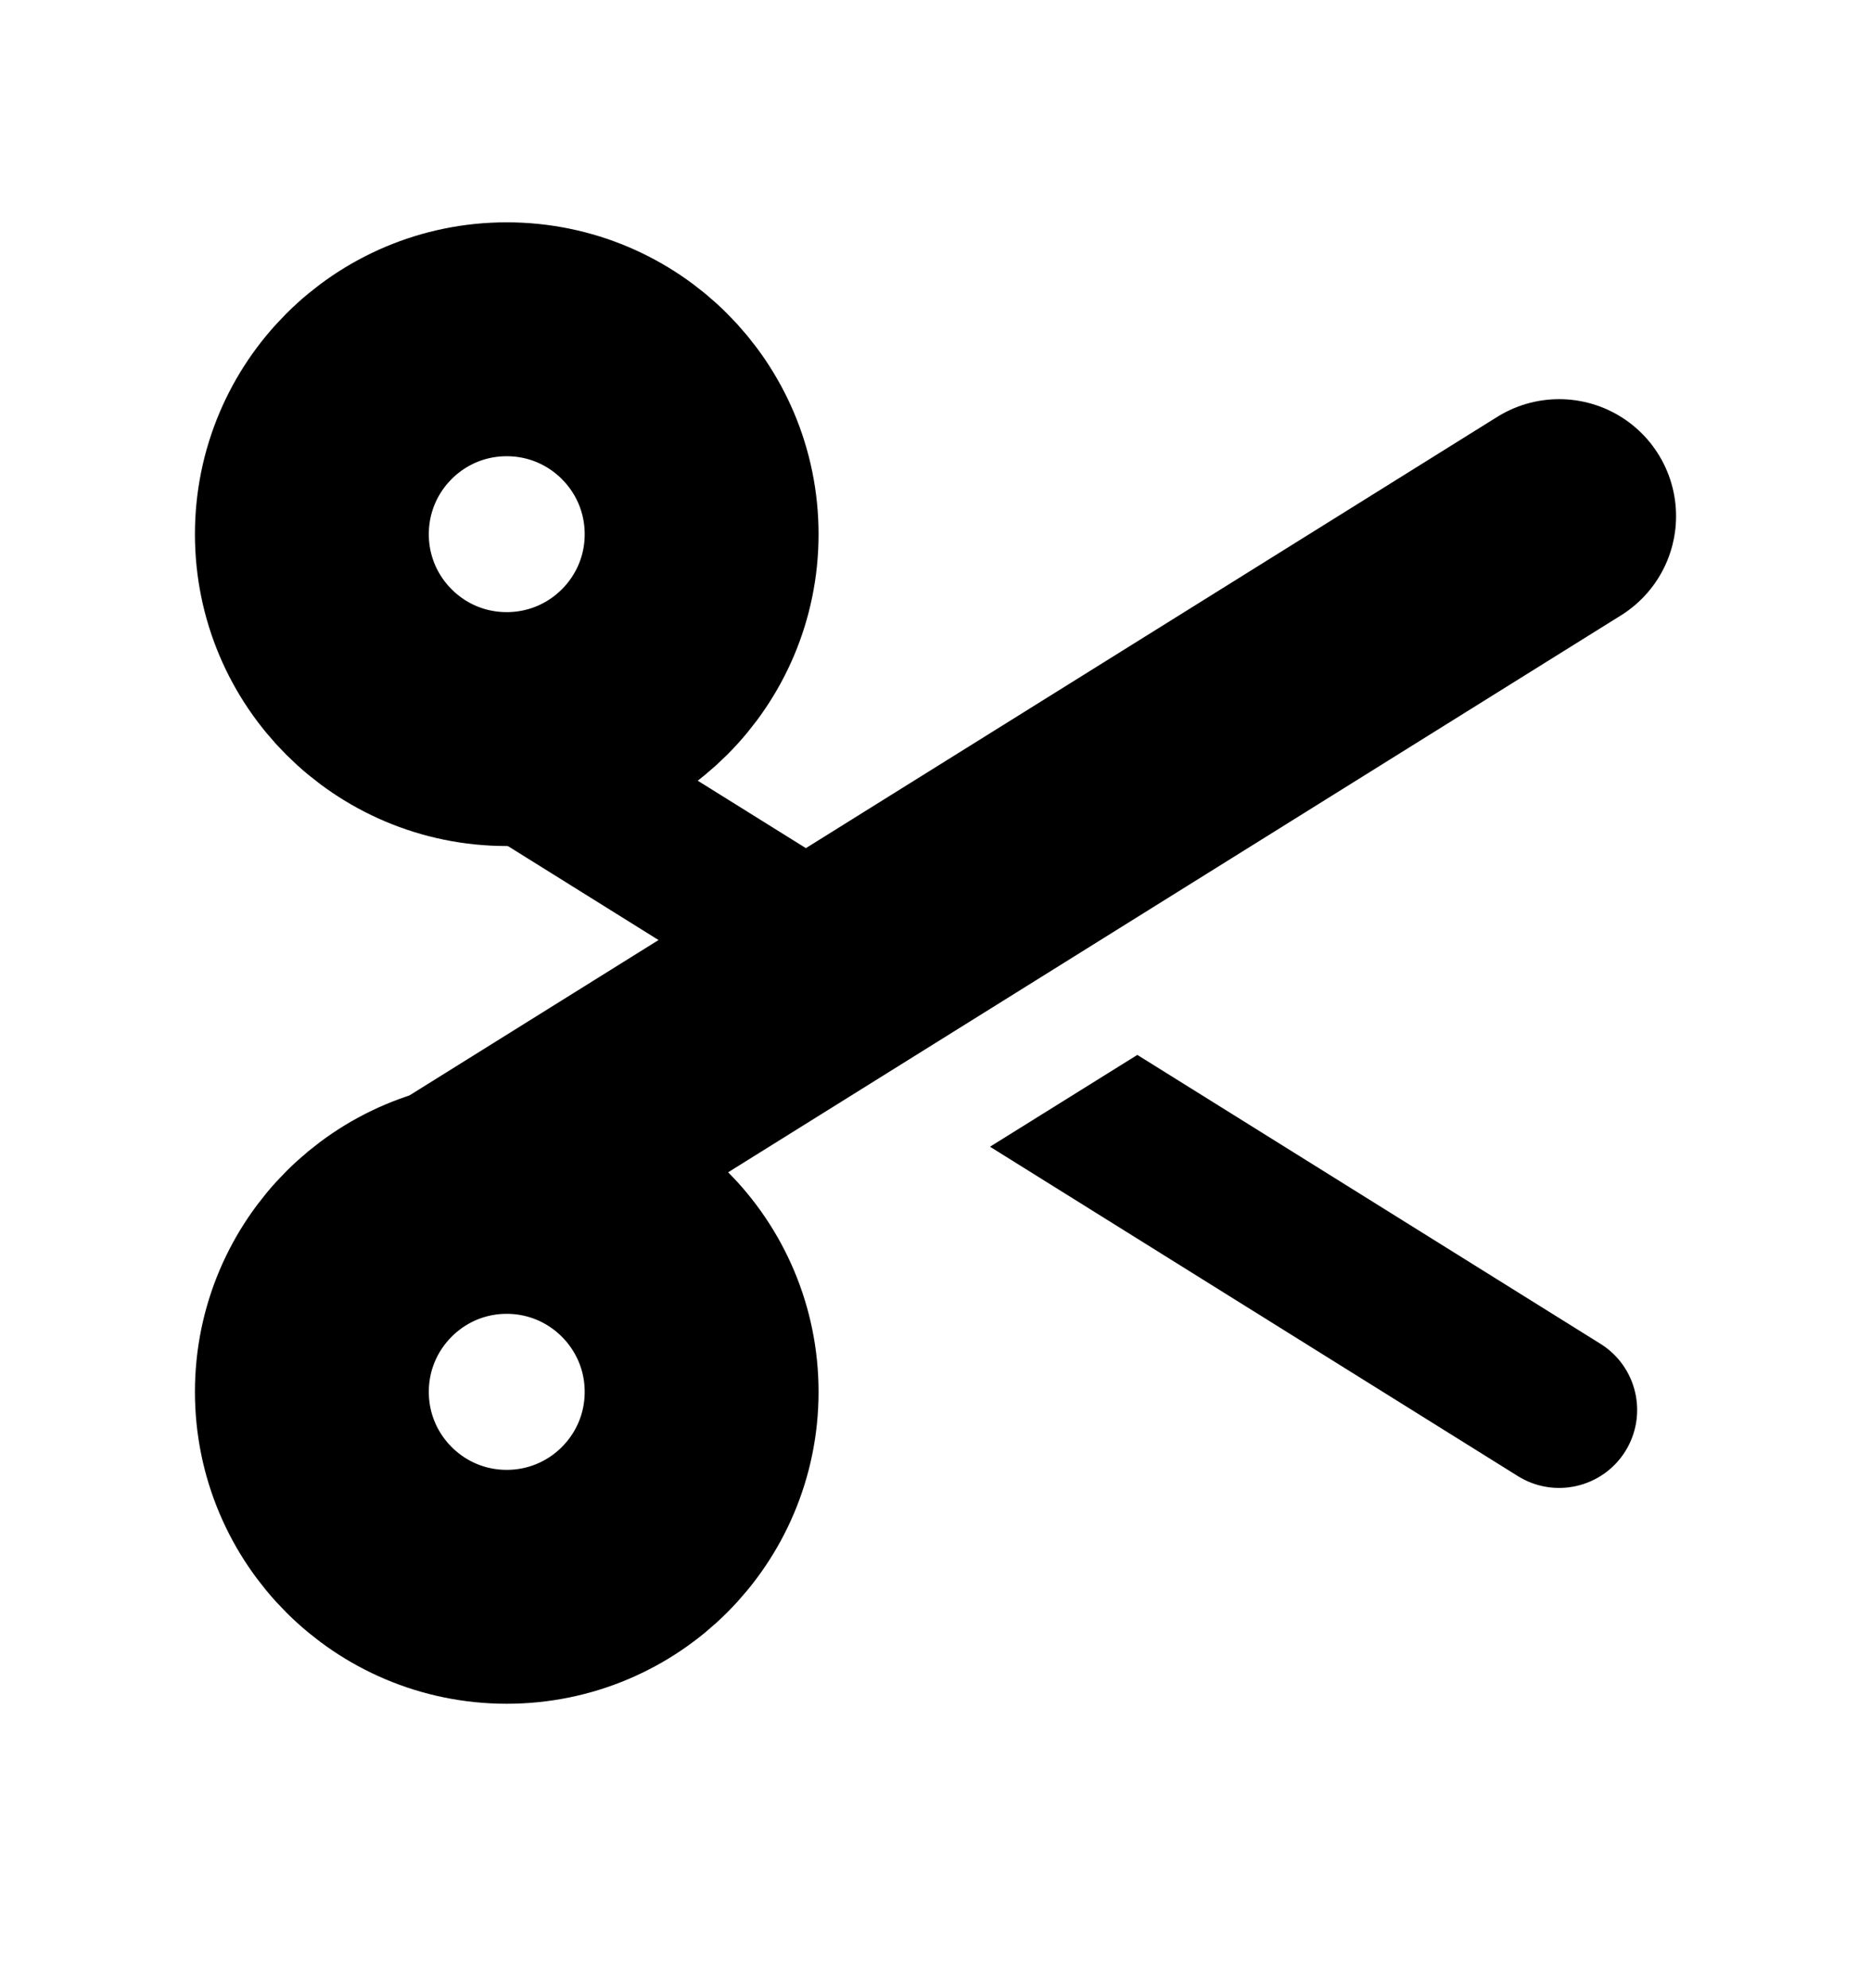 <svg width="16" height="17" viewBox="0 0 16 17" fill="none" xmlns="http://www.w3.org/2000/svg">
<g id="scissors-svgrepo-com 1">
<path id="Vector" d="M4.333 6.234C5.254 6.234 6 5.488 6 4.568C6 3.647 5.254 2.901 4.333 2.901C3.413 2.901 2.667 3.647 2.667 4.568C2.667 5.488 3.413 6.234 4.333 6.234Z" stroke="black" stroke-width="2" stroke-linecap="round" stroke-linejoin="round"/>
<path id="Vector_2" d="M4.333 13.568C5.254 13.568 6 12.822 6 11.901C6 10.981 5.254 10.234 4.333 10.234C3.413 10.234 2.667 10.981 2.667 11.901C2.667 12.822 3.413 13.568 4.333 13.568Z" stroke="black" stroke-width="2" stroke-linecap="round" stroke-linejoin="round"/>
<path id="Vector_3" d="M4 10.234L13.333 4.413" stroke="black" stroke-width="2" stroke-linecap="round" stroke-linejoin="round"/>
<path id="Vector_4" fill-rule="evenodd" clip-rule="evenodd" d="M8.466 8.234L4.353 5.669C4.041 5.474 3.629 5.569 3.435 5.882C3.24 6.194 3.335 6.605 3.647 6.8L7.206 9.02L8.466 8.234ZM9.726 9.02L8.466 9.805L12.981 12.622C13.293 12.816 13.704 12.721 13.899 12.409C14.094 12.096 13.999 11.685 13.686 11.49L9.726 9.02Z" fill="black"/>
</g>
</svg>
